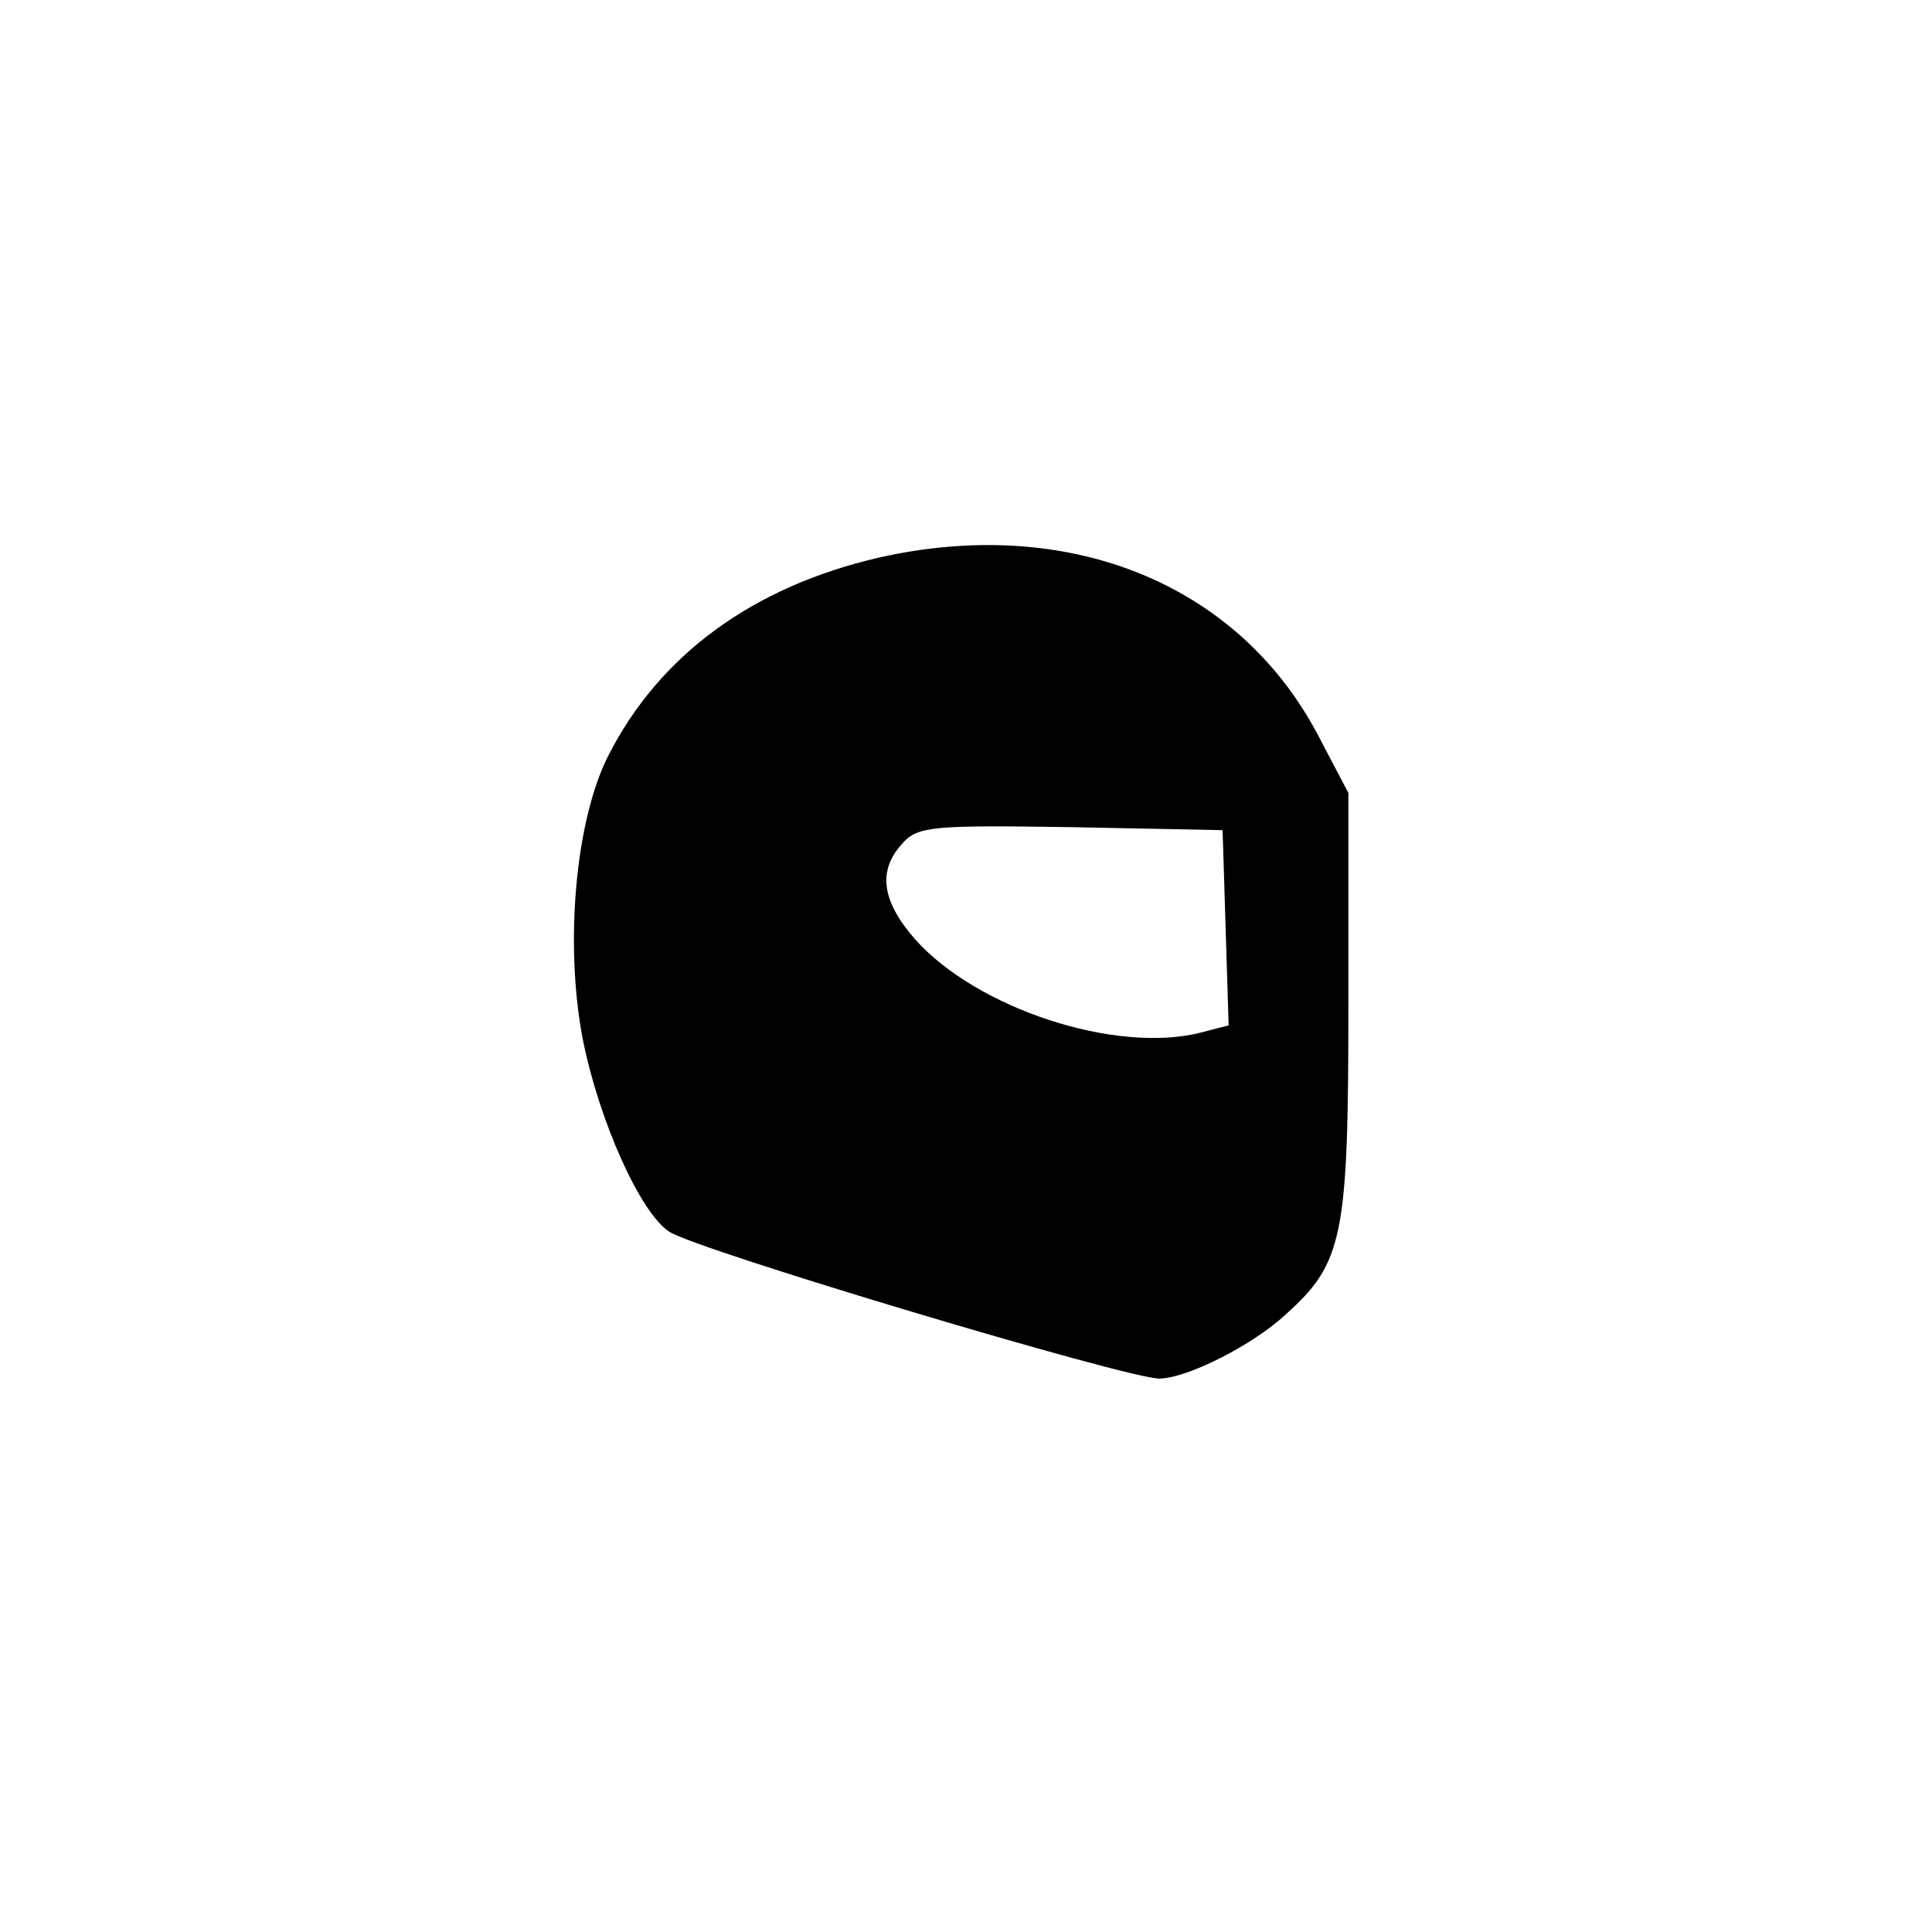 <?xml version="1.0" standalone="no"?>
<!DOCTYPE svg PUBLIC "-//W3C//DTD SVG 20010904//EN"
 "http://www.w3.org/TR/2001/REC-SVG-20010904/DTD/svg10.dtd">
<svg version="1.0" xmlns="http://www.w3.org/2000/svg"
 width="192pt" height="192pt" viewBox="0 0 192 192"
 preserveAspectRatio="xMidYMid meet">
<g transform="translate(0,192) scale(0.1,-0.1)"
fill="#000000" stroke="none">
811 c445 -92 729 -532 635 -987 -62 -301 -295 -546 -601 -630 -91 -26 -329
-26 -420 0 -291 80 -516 305 -596 596 -26 91 -26 329 0 420 120 433 542 692
982 601z"/>
<path d="M874 1366 c-126 -29 -219 -97 -270 -198 -32 -64 -43 -185 -25 -280
16 -81 57 -173 86 -192 27 -18 455 -146 487 -146 27 0 93 33 126 64 57 51 62
78 62 307 l0 211 -31 59 c-80 150 -248 217 -435 175z m344 -368 l3 -97 -27 -7
c-85 -22 -224 24 -285 93 -33 38 -37 68 -12 95 15 17 31 18 167 16 l151 -3 3
-97z"/>
</g>
</svg>
